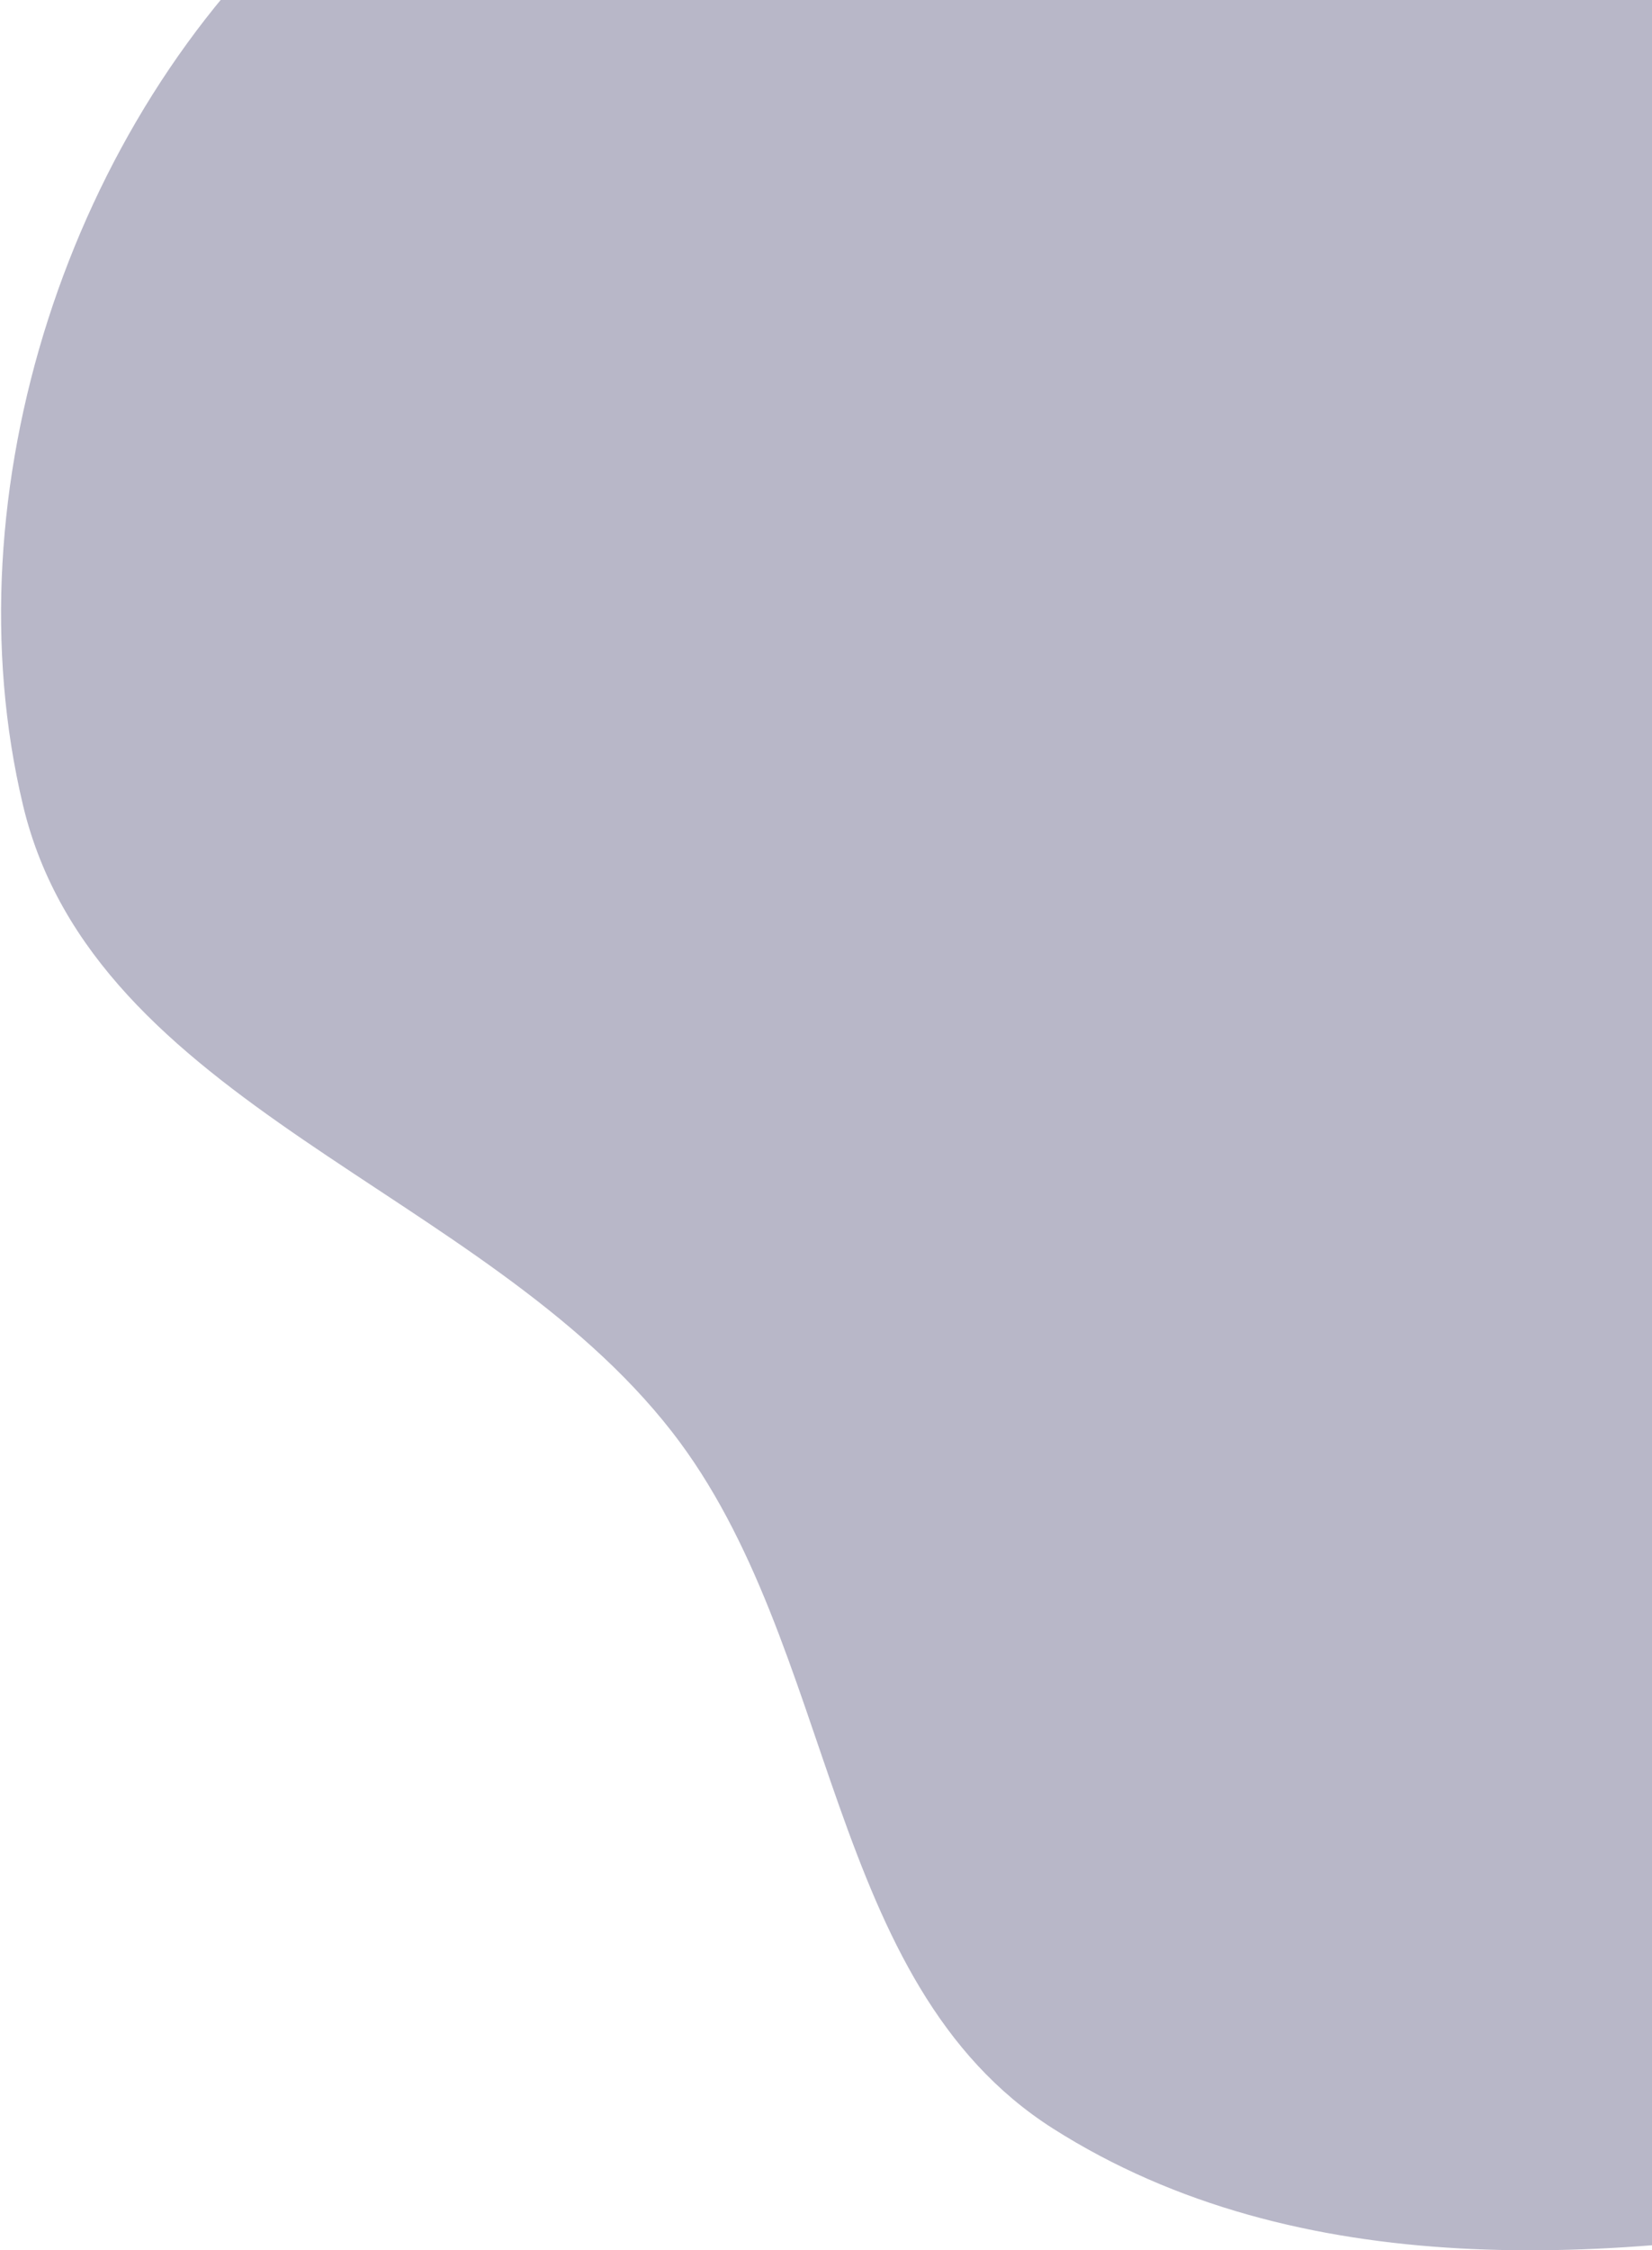 <svg width="725" height="987" viewBox="0 0 725 987" fill="none" xmlns="http://www.w3.org/2000/svg">
<path fill-rule="evenodd" clip-rule="evenodd" d="M529.151 -111.504C664.098 -152.065 774.335 -315.398 908.679 -272.824C1042.02 -230.567 1047.05 -41.443 1122.34 76.483C1195.49 191.047 1329.83 272.161 1343.03 407.447C1356.85 548.998 1288.08 690.167 1192.53 795.451C1100.67 896.656 966.884 944.44 832.608 969.836C707.63 993.474 569.476 1001.86 462.113 933.6C361.672 869.743 368.025 721.891 294.885 627.974C211.793 521.278 41.463 484.728 10.092 353.174C-22.654 215.853 30.351 53.701 135.494 -40.427C237.341 -131.603 398.251 -72.159 529.151 -111.504Z" fill="#130F49" fill-opacity="0.3"/>
</svg>
